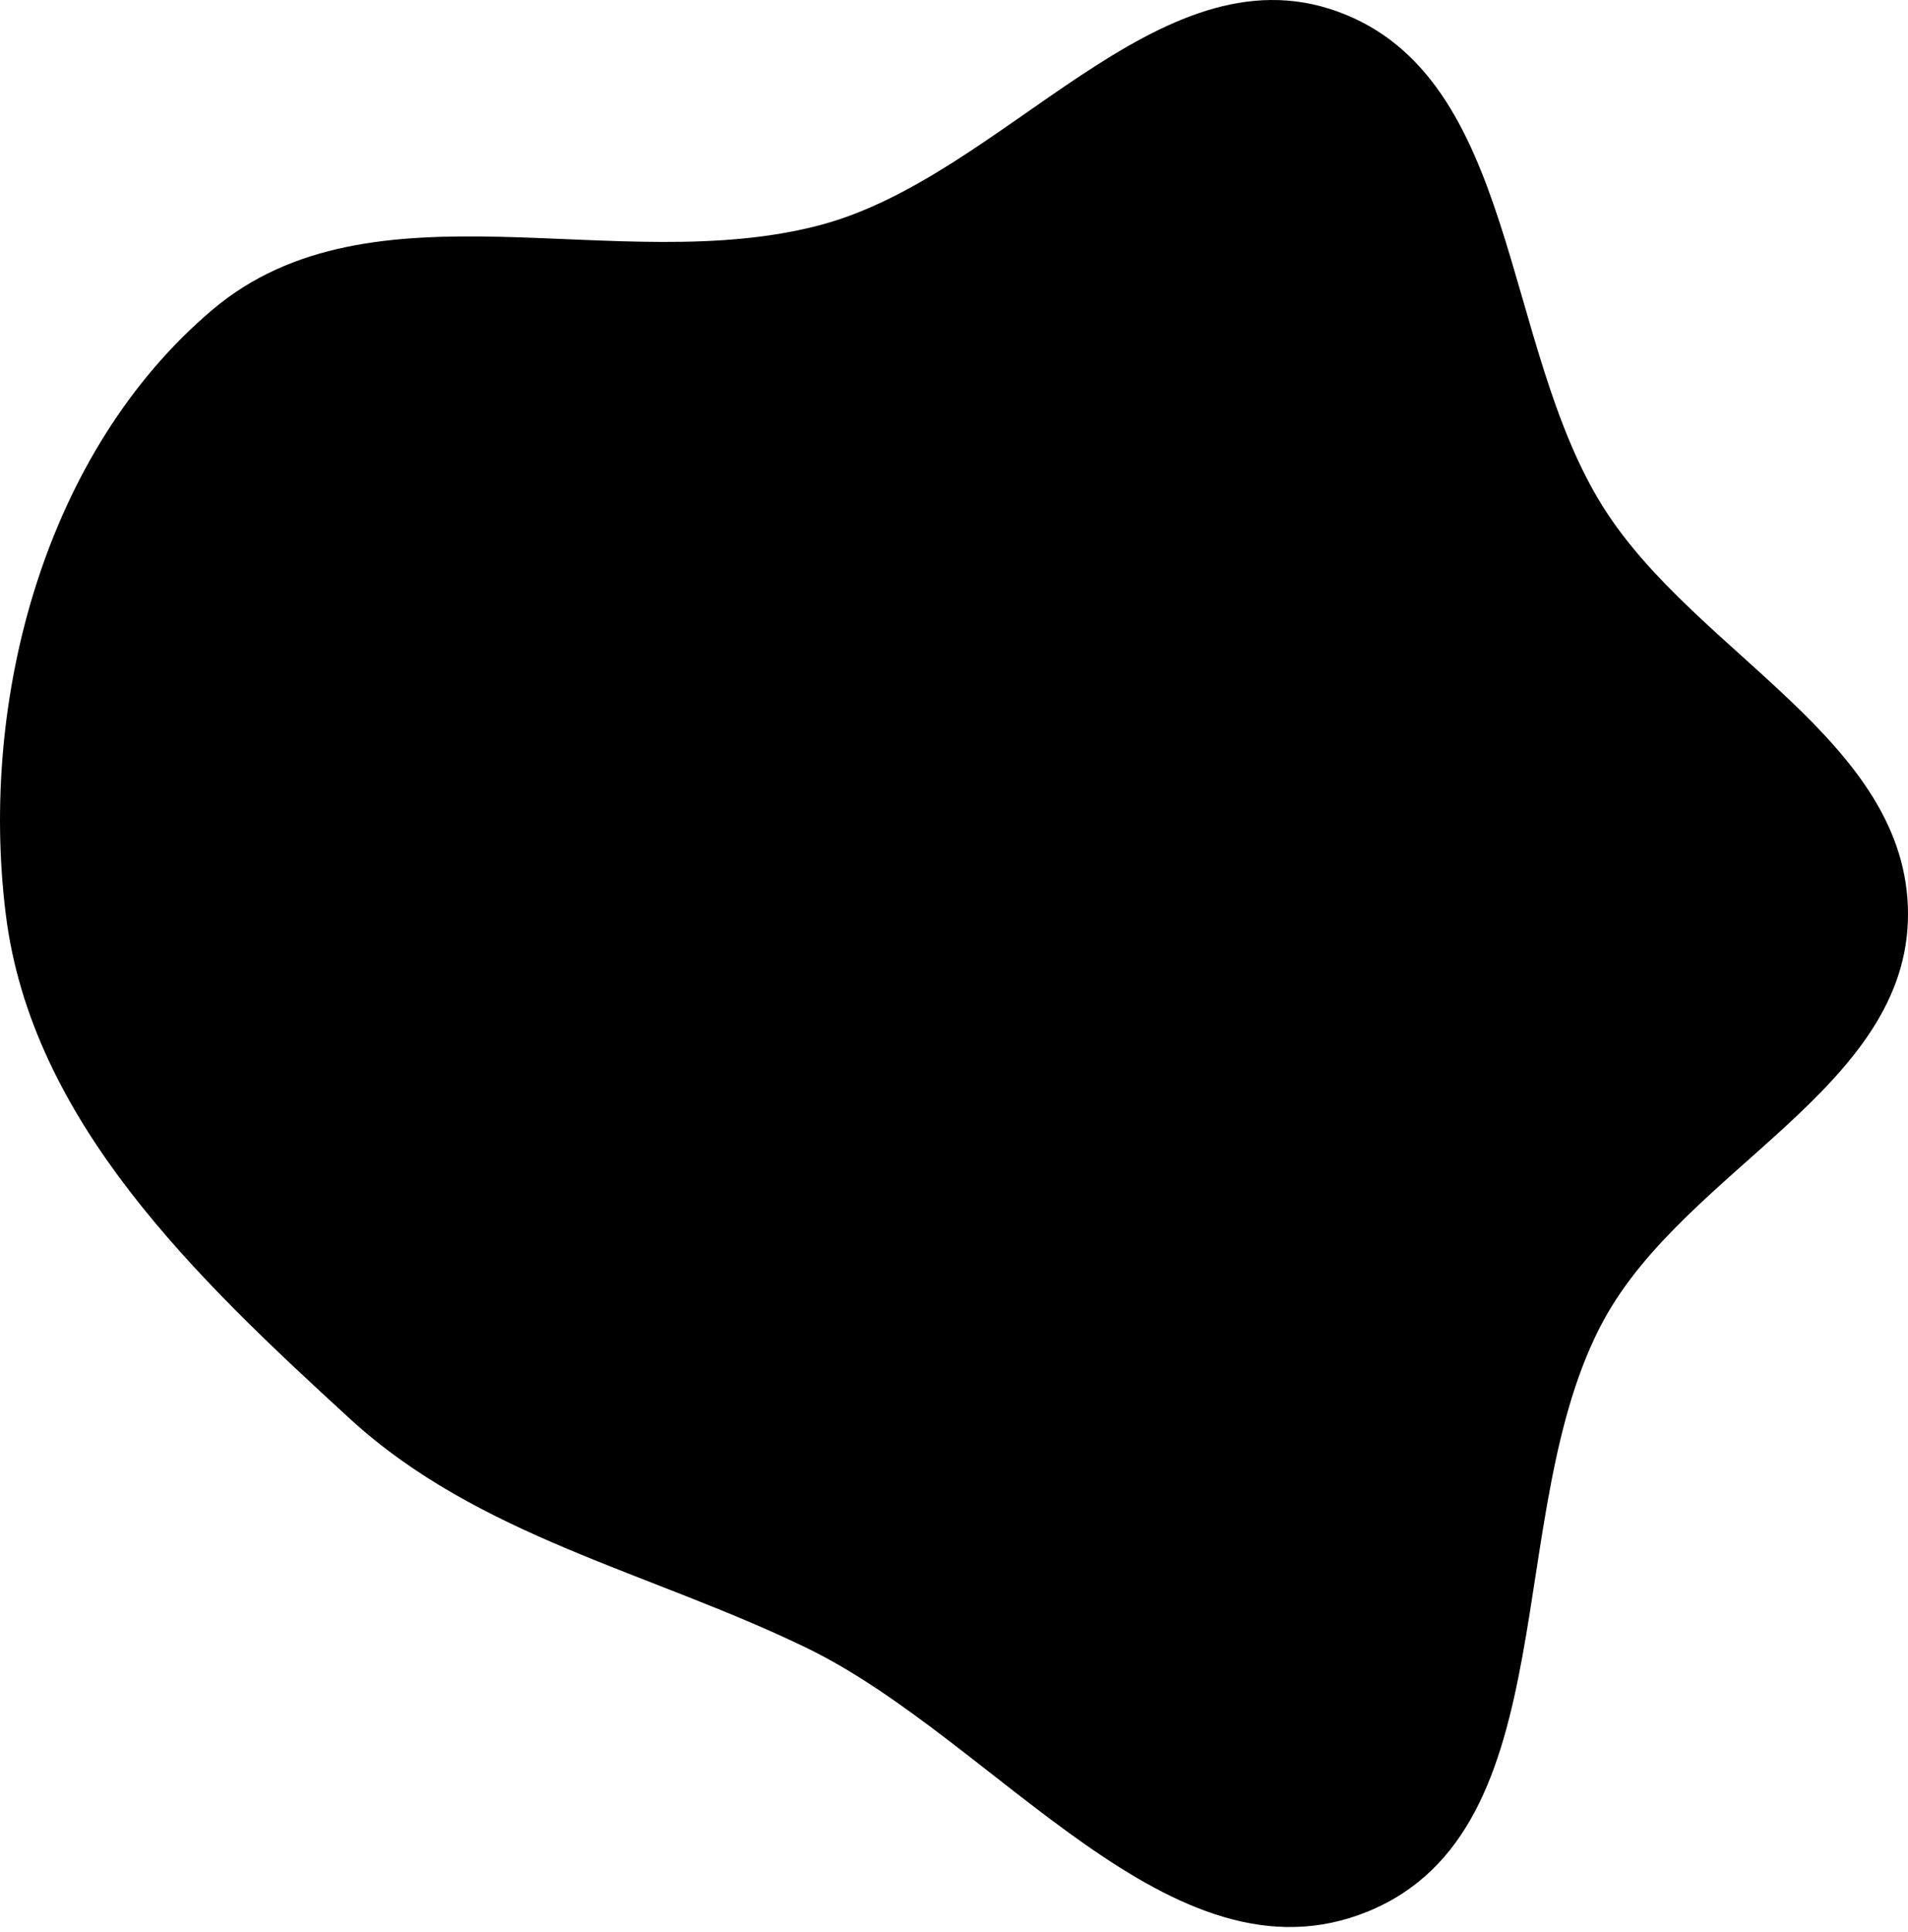 <svg xmlns="http://www.w3.org/2000/svg" viewBox="0 0 80 81" fill="none">
  <path fill-rule="evenodd" clip-rule="evenodd" d="M0.242 38.327C-0.885 29.247 1.917 18.898 8.902 12.989C15.616 7.309 25.891 11.689 34.391 9.435C42.139 7.381 48.534 -2.24 56.075 0.481C63.663 3.218 62.926 14.465 67.236 21.284C71.124 27.434 80.001 31.052 80 38.327C79.999 45.603 70.694 48.968 67.229 55.365C62.891 63.375 65.789 76.675 57.36 80.129C49.128 83.502 41.799 72.942 33.79 69.067C27.21 65.884 20.059 64.413 14.67 59.475C8.22 53.565 1.319 47.008 0.242 38.327Z" fill="currentColor"/>
</svg>